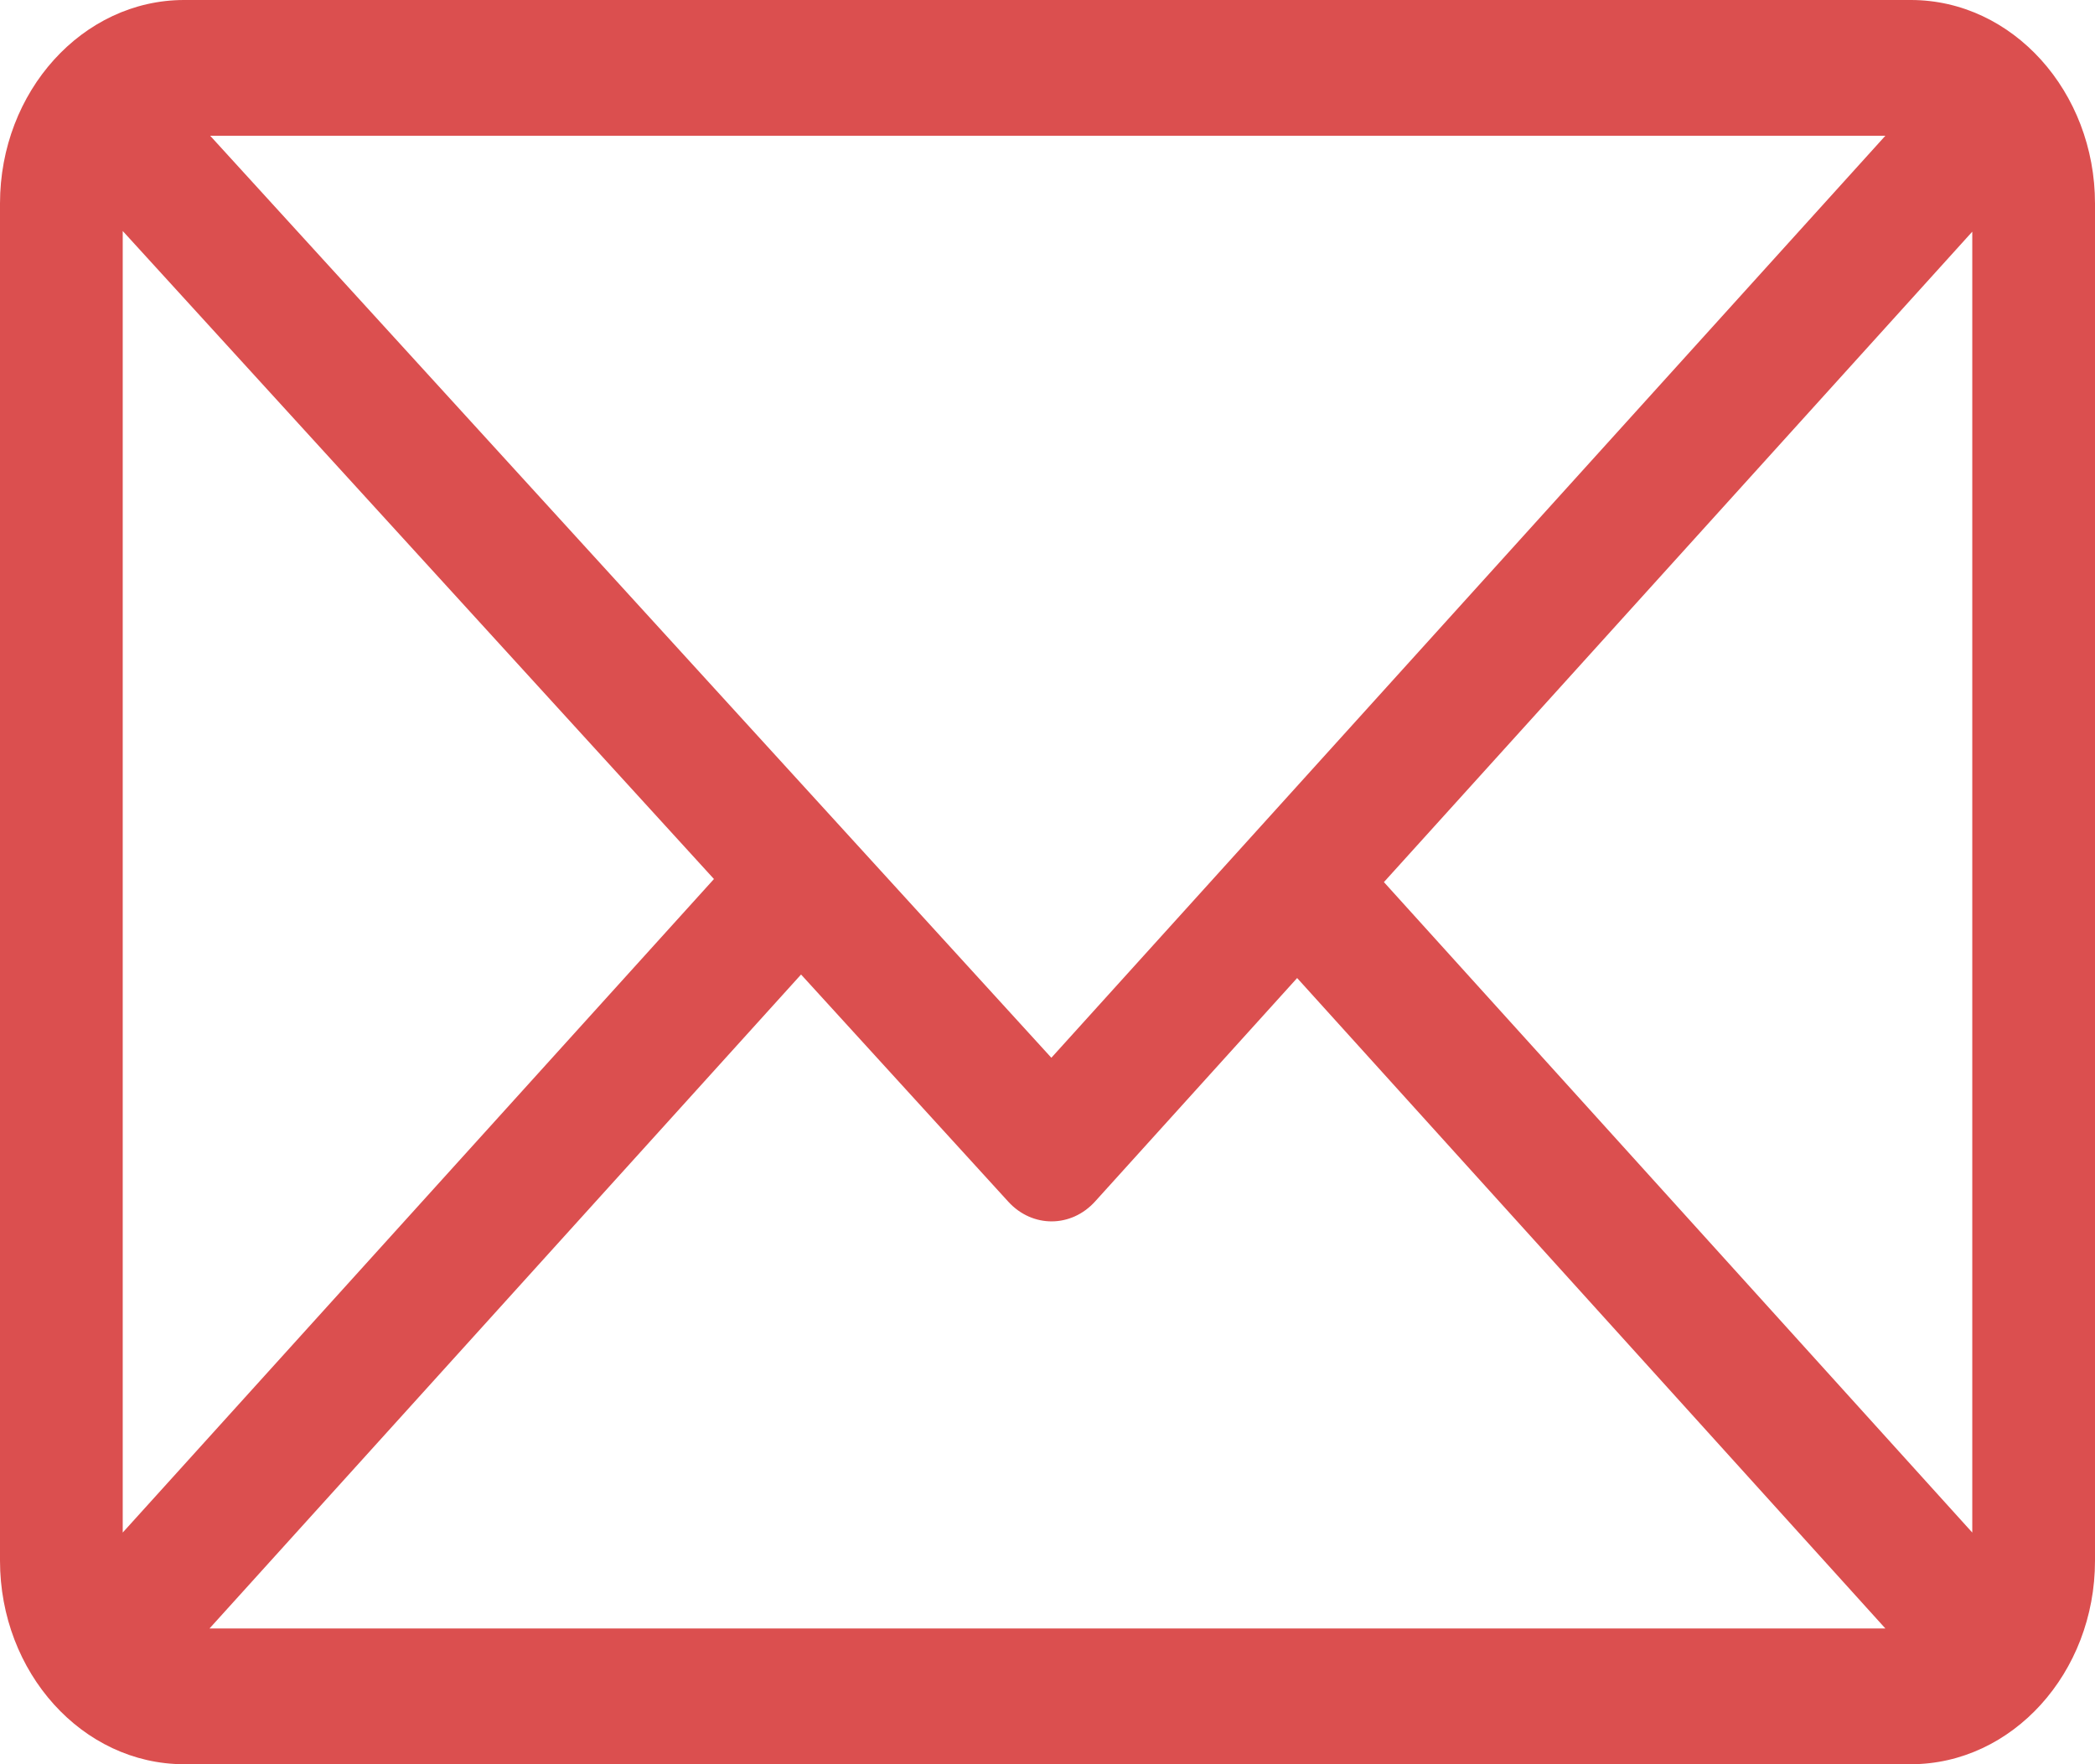 <svg width="19" height="16" viewBox="0 0 19 16" fill="none" xmlns="http://www.w3.org/2000/svg">
<path d="M17.33 0H1.67C0.75 0 0 0.829 0 1.846V14.154C0 15.168 0.747 16 1.67 16H17.33C18.247 16 19 15.174 19 14.154V1.846C19 0.832 18.253 0 17.33 0ZM17.099 1.231L9.535 9.593L1.906 1.231H17.099ZM1.113 13.899V2.095L6.475 7.972L1.113 13.899ZM1.9 14.769L7.265 8.838L9.145 10.899C9.363 11.137 9.714 11.136 9.931 10.897L11.764 8.87L17.099 14.769H1.9ZM17.887 13.899L12.551 8L17.887 2.101V13.899Z" fill="#DB4F4F"/>
</svg>
